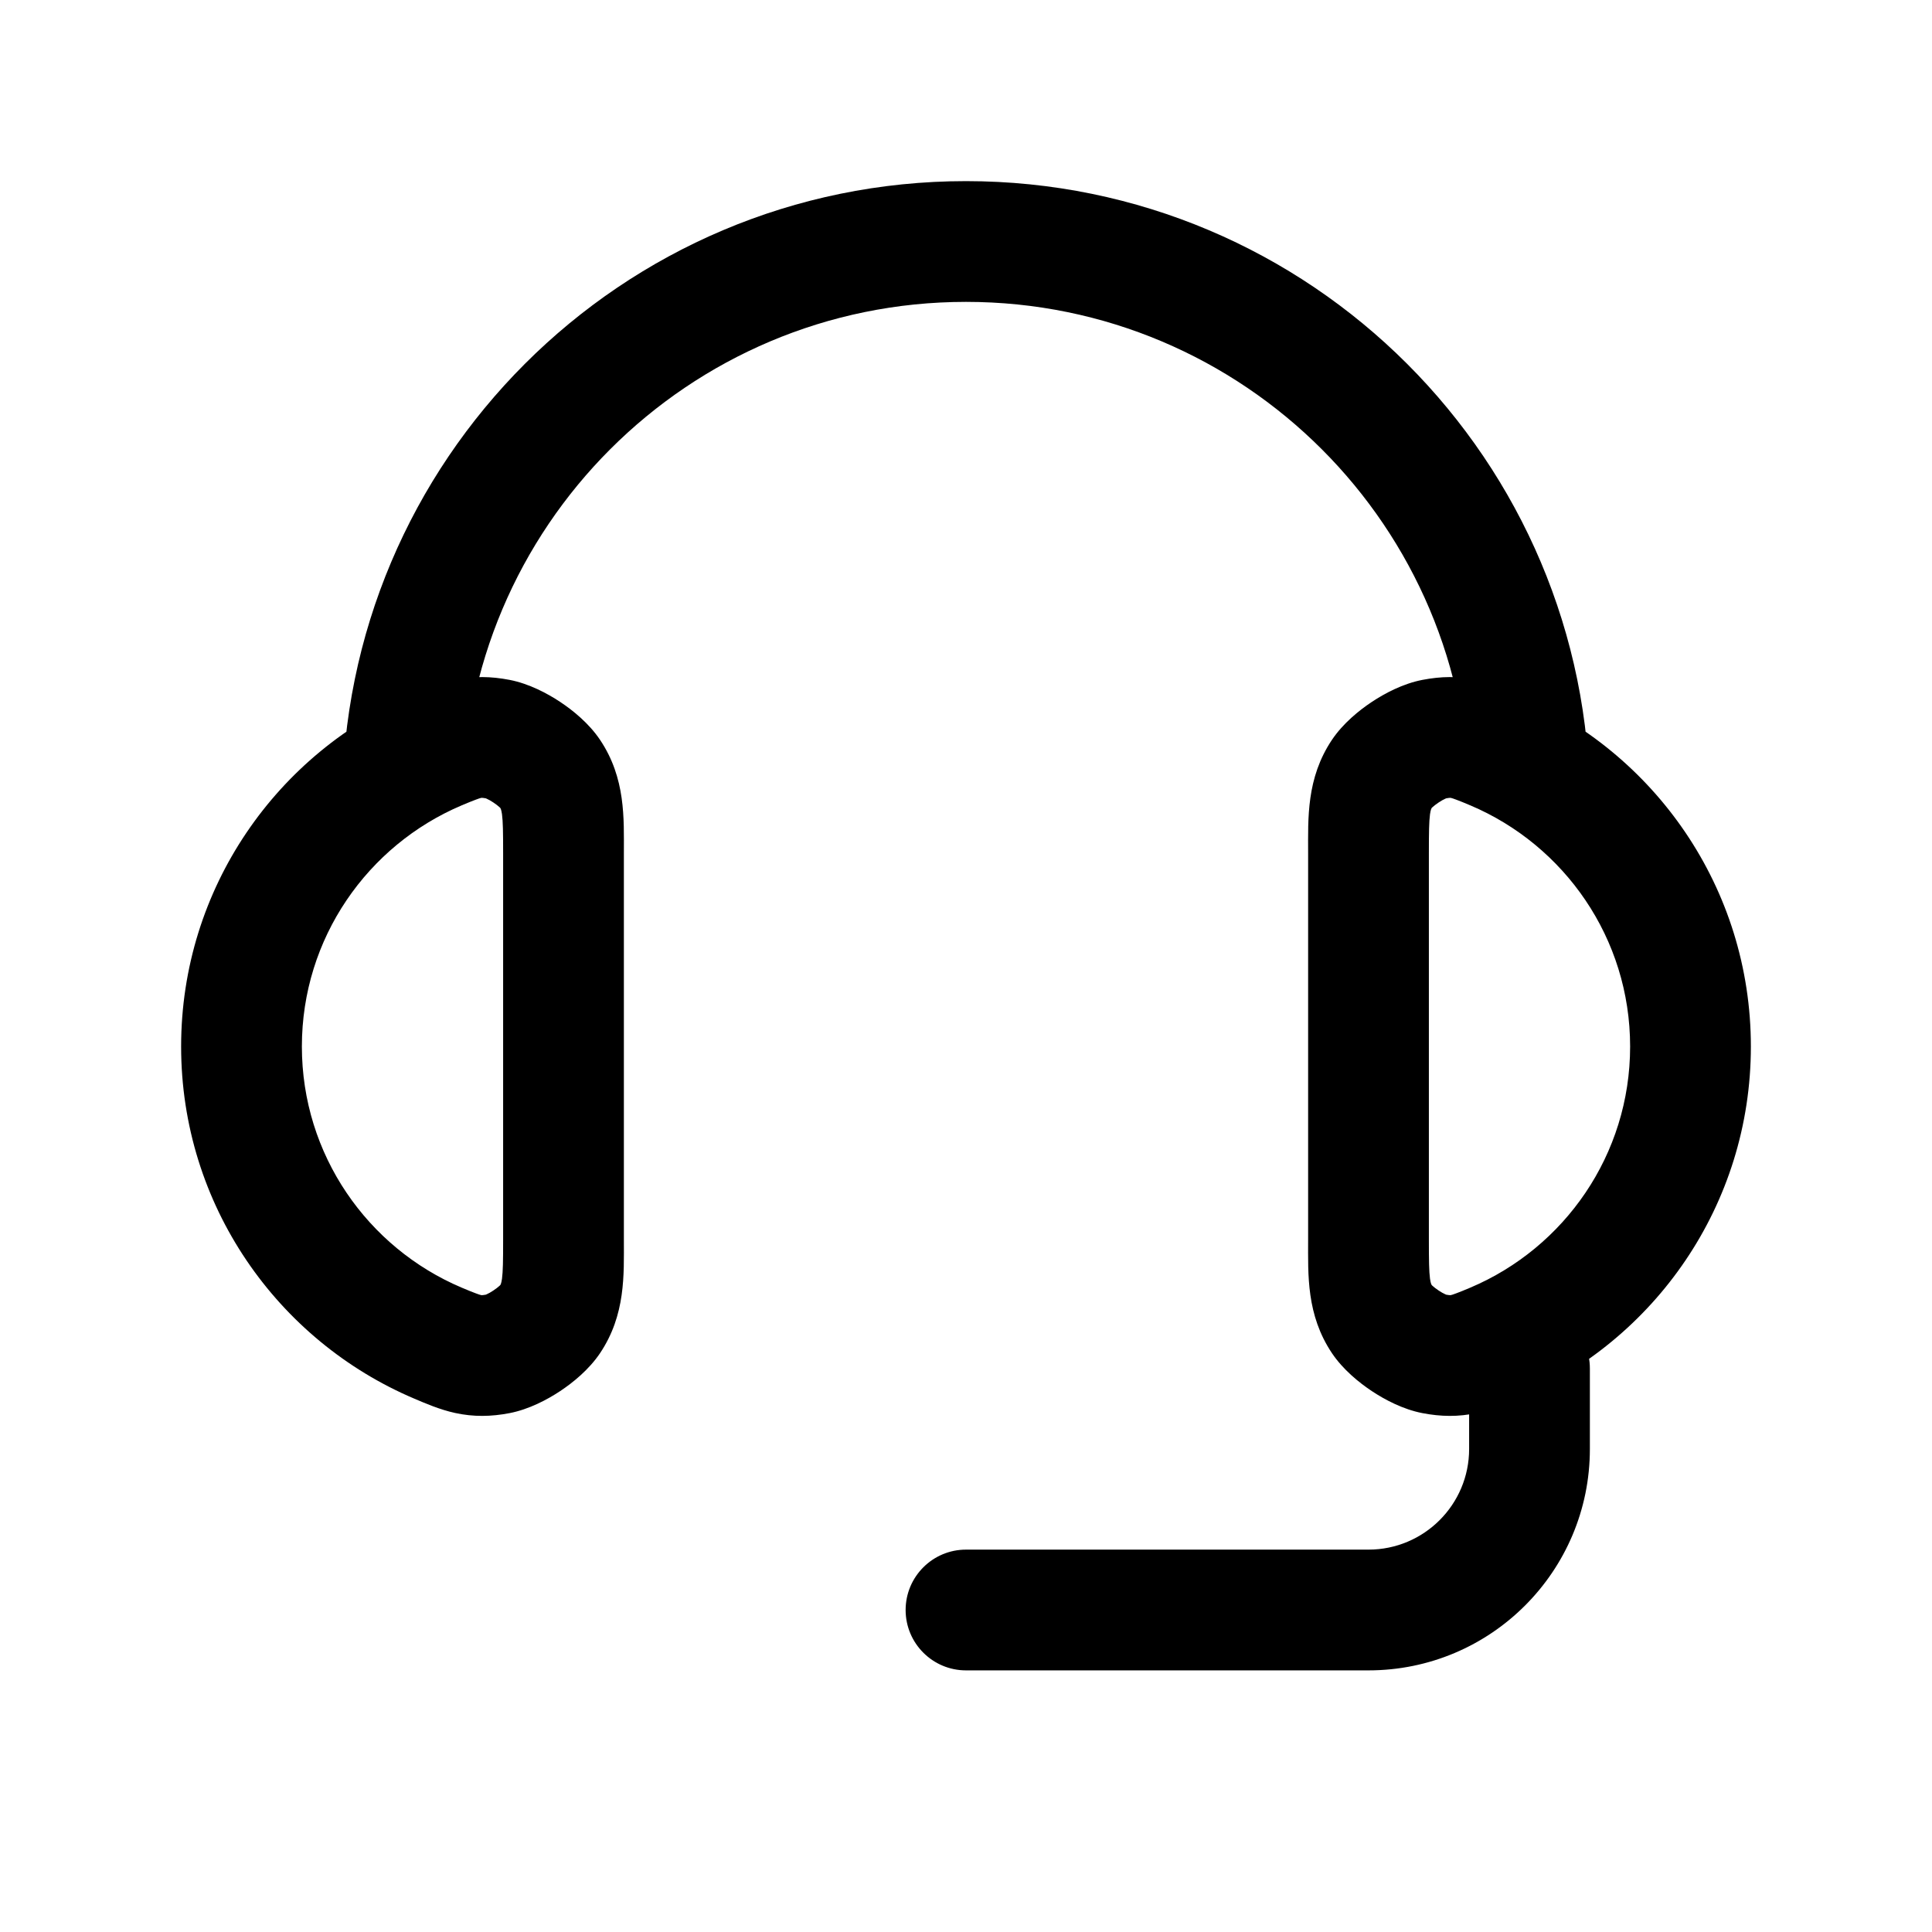 <svg width="24" height="24" viewBox="0 0 24 24" fill="none" xmlns="http://www.w3.org/2000/svg">
<path d="M5.442 16.685L5.15 17.376H5.15L5.442 16.685ZM5.442 9.315L5.734 10.005L5.442 9.315ZM6.19 9.183L6.047 9.919L6.19 9.183ZM6.83 9.607L7.453 9.189L6.83 9.607ZM6.19 16.817L6.047 16.081H6.047L6.19 16.817ZM6.83 16.393L6.208 15.975L6.208 15.975L6.83 16.393ZM18.558 16.685L18.85 17.376L18.558 16.685ZM18.558 9.315L18.266 10.005L18.558 9.315ZM17.81 9.183L17.953 9.919L17.81 9.183ZM17.17 9.607L16.547 9.189L17.17 9.607ZM17.81 16.817L17.953 16.081L17.81 16.817ZM17.17 16.393L17.793 15.975L17.793 15.975L17.17 16.393ZM19.75 17C19.75 16.586 19.414 16.25 19 16.25C18.586 16.25 18.25 16.586 18.25 17H19.75ZM12 19.25C11.586 19.25 11.25 19.586 11.25 20C11.25 20.414 11.586 20.75 12 20.75V19.25ZM5.734 15.995C4.567 15.5 3.75 14.345 3.75 13H2.25C2.25 14.968 3.447 16.655 5.15 17.376L5.734 15.995ZM3.75 13C3.75 11.655 4.567 10.5 5.734 10.005L5.15 8.624C3.447 9.345 2.25 11.032 2.25 13H3.75ZM7.75 15.4V10.6H6.25V15.4H7.75ZM5.734 10.005C5.813 9.972 5.863 9.951 5.907 9.935C5.948 9.919 5.967 9.914 5.976 9.912C5.981 9.911 5.983 9.911 5.986 9.911C5.991 9.911 6.009 9.912 6.047 9.919L6.332 8.446C6.099 8.401 5.883 8.397 5.656 8.447C5.462 8.489 5.28 8.569 5.15 8.624L5.734 10.005ZM7.75 10.6C7.75 10.167 7.774 9.667 7.453 9.189L6.208 10.025C6.219 10.041 6.227 10.054 6.236 10.115C6.248 10.208 6.25 10.335 6.25 10.6H7.75ZM6.047 9.919C6.022 9.914 6.021 9.91 6.046 9.922C6.069 9.932 6.098 9.948 6.129 9.969C6.161 9.99 6.187 10.011 6.205 10.027C6.226 10.046 6.222 10.047 6.208 10.025L7.453 9.189C7.316 8.986 7.118 8.825 6.958 8.719C6.798 8.613 6.572 8.493 6.332 8.446L6.047 9.919ZM5.15 17.376C5.28 17.431 5.462 17.511 5.656 17.553C5.883 17.602 6.099 17.599 6.332 17.554L6.047 16.081C6.009 16.088 5.991 16.089 5.986 16.089C5.983 16.089 5.981 16.089 5.976 16.088C5.967 16.086 5.948 16.081 5.907 16.065C5.863 16.049 5.813 16.028 5.734 15.995L5.15 17.376ZM6.25 15.4C6.25 15.665 6.248 15.792 6.236 15.885C6.227 15.946 6.219 15.959 6.208 15.975L7.453 16.811C7.774 16.333 7.75 15.833 7.75 15.4H6.25ZM6.332 17.554C6.572 17.507 6.798 17.387 6.958 17.281C7.118 17.175 7.316 17.014 7.453 16.811L6.208 15.975C6.222 15.953 6.226 15.954 6.205 15.973C6.187 15.989 6.161 16.01 6.129 16.031C6.098 16.052 6.069 16.068 6.046 16.078C6.021 16.09 6.022 16.086 6.047 16.081L6.332 17.554ZM18.85 17.376C20.553 16.655 21.75 14.968 21.75 13H20.25C20.25 14.345 19.433 15.5 18.266 15.995L18.85 17.376ZM21.75 13C21.75 11.032 20.553 9.345 18.85 8.624L18.266 10.005C19.433 10.5 20.25 11.655 20.25 13H21.75ZM17.75 15.4V10.6H16.25V15.4H17.75ZM18.85 8.624C18.72 8.569 18.538 8.489 18.344 8.447C18.117 8.397 17.901 8.401 17.668 8.446L17.953 9.919C17.991 9.912 18.009 9.911 18.014 9.911C18.017 9.911 18.019 9.911 18.024 9.912C18.033 9.914 18.052 9.919 18.093 9.935C18.137 9.951 18.187 9.972 18.266 10.005L18.85 8.624ZM17.75 10.6C17.75 10.335 17.752 10.208 17.764 10.115C17.773 10.054 17.781 10.041 17.793 10.025L16.547 9.189C16.226 9.667 16.25 10.167 16.25 10.6H17.75ZM17.668 8.446C17.427 8.493 17.202 8.613 17.042 8.719C16.882 8.825 16.684 8.986 16.547 9.189L17.793 10.025C17.778 10.047 17.774 10.046 17.795 10.027C17.813 10.011 17.839 9.99 17.871 9.969C17.902 9.948 17.931 9.932 17.954 9.922C17.979 9.91 17.978 9.914 17.953 9.919L17.668 8.446ZM18.266 15.995C18.187 16.028 18.137 16.049 18.093 16.065C18.052 16.081 18.033 16.086 18.024 16.088C18.019 16.089 18.017 16.089 18.014 16.089C18.009 16.089 17.991 16.088 17.953 16.081L17.668 17.554C17.901 17.599 18.117 17.602 18.344 17.553C18.538 17.511 18.72 17.431 18.85 17.376L18.266 15.995ZM16.25 15.4C16.25 15.833 16.226 16.333 16.547 16.811L17.793 15.975C17.781 15.959 17.773 15.946 17.764 15.885C17.752 15.792 17.75 15.665 17.75 15.4H16.25ZM17.953 16.081C17.978 16.086 17.979 16.09 17.954 16.078C17.931 16.068 17.902 16.052 17.871 16.031C17.839 16.01 17.813 15.989 17.795 15.973C17.774 15.954 17.778 15.953 17.793 15.975L16.547 16.811C16.684 17.014 16.882 17.175 17.042 17.281C17.202 17.387 17.427 17.507 17.668 17.554L17.953 16.081ZM5.75 10C5.75 6.548 8.548 3.75 12 3.75V2.25C7.72 2.25 4.25 5.72 4.25 10H5.75ZM12 3.75C15.452 3.75 18.25 6.548 18.25 10H19.75C19.75 5.72 16.28 2.25 12 2.25V3.75ZM18.25 17V18H19.75V17H18.25ZM17 19.25H12V20.75H17V19.25ZM18.25 18C18.25 18.69 17.69 19.25 17 19.25V20.75C18.519 20.75 19.75 19.519 19.75 18H18.25Z" fill="black"/>
</svg>
